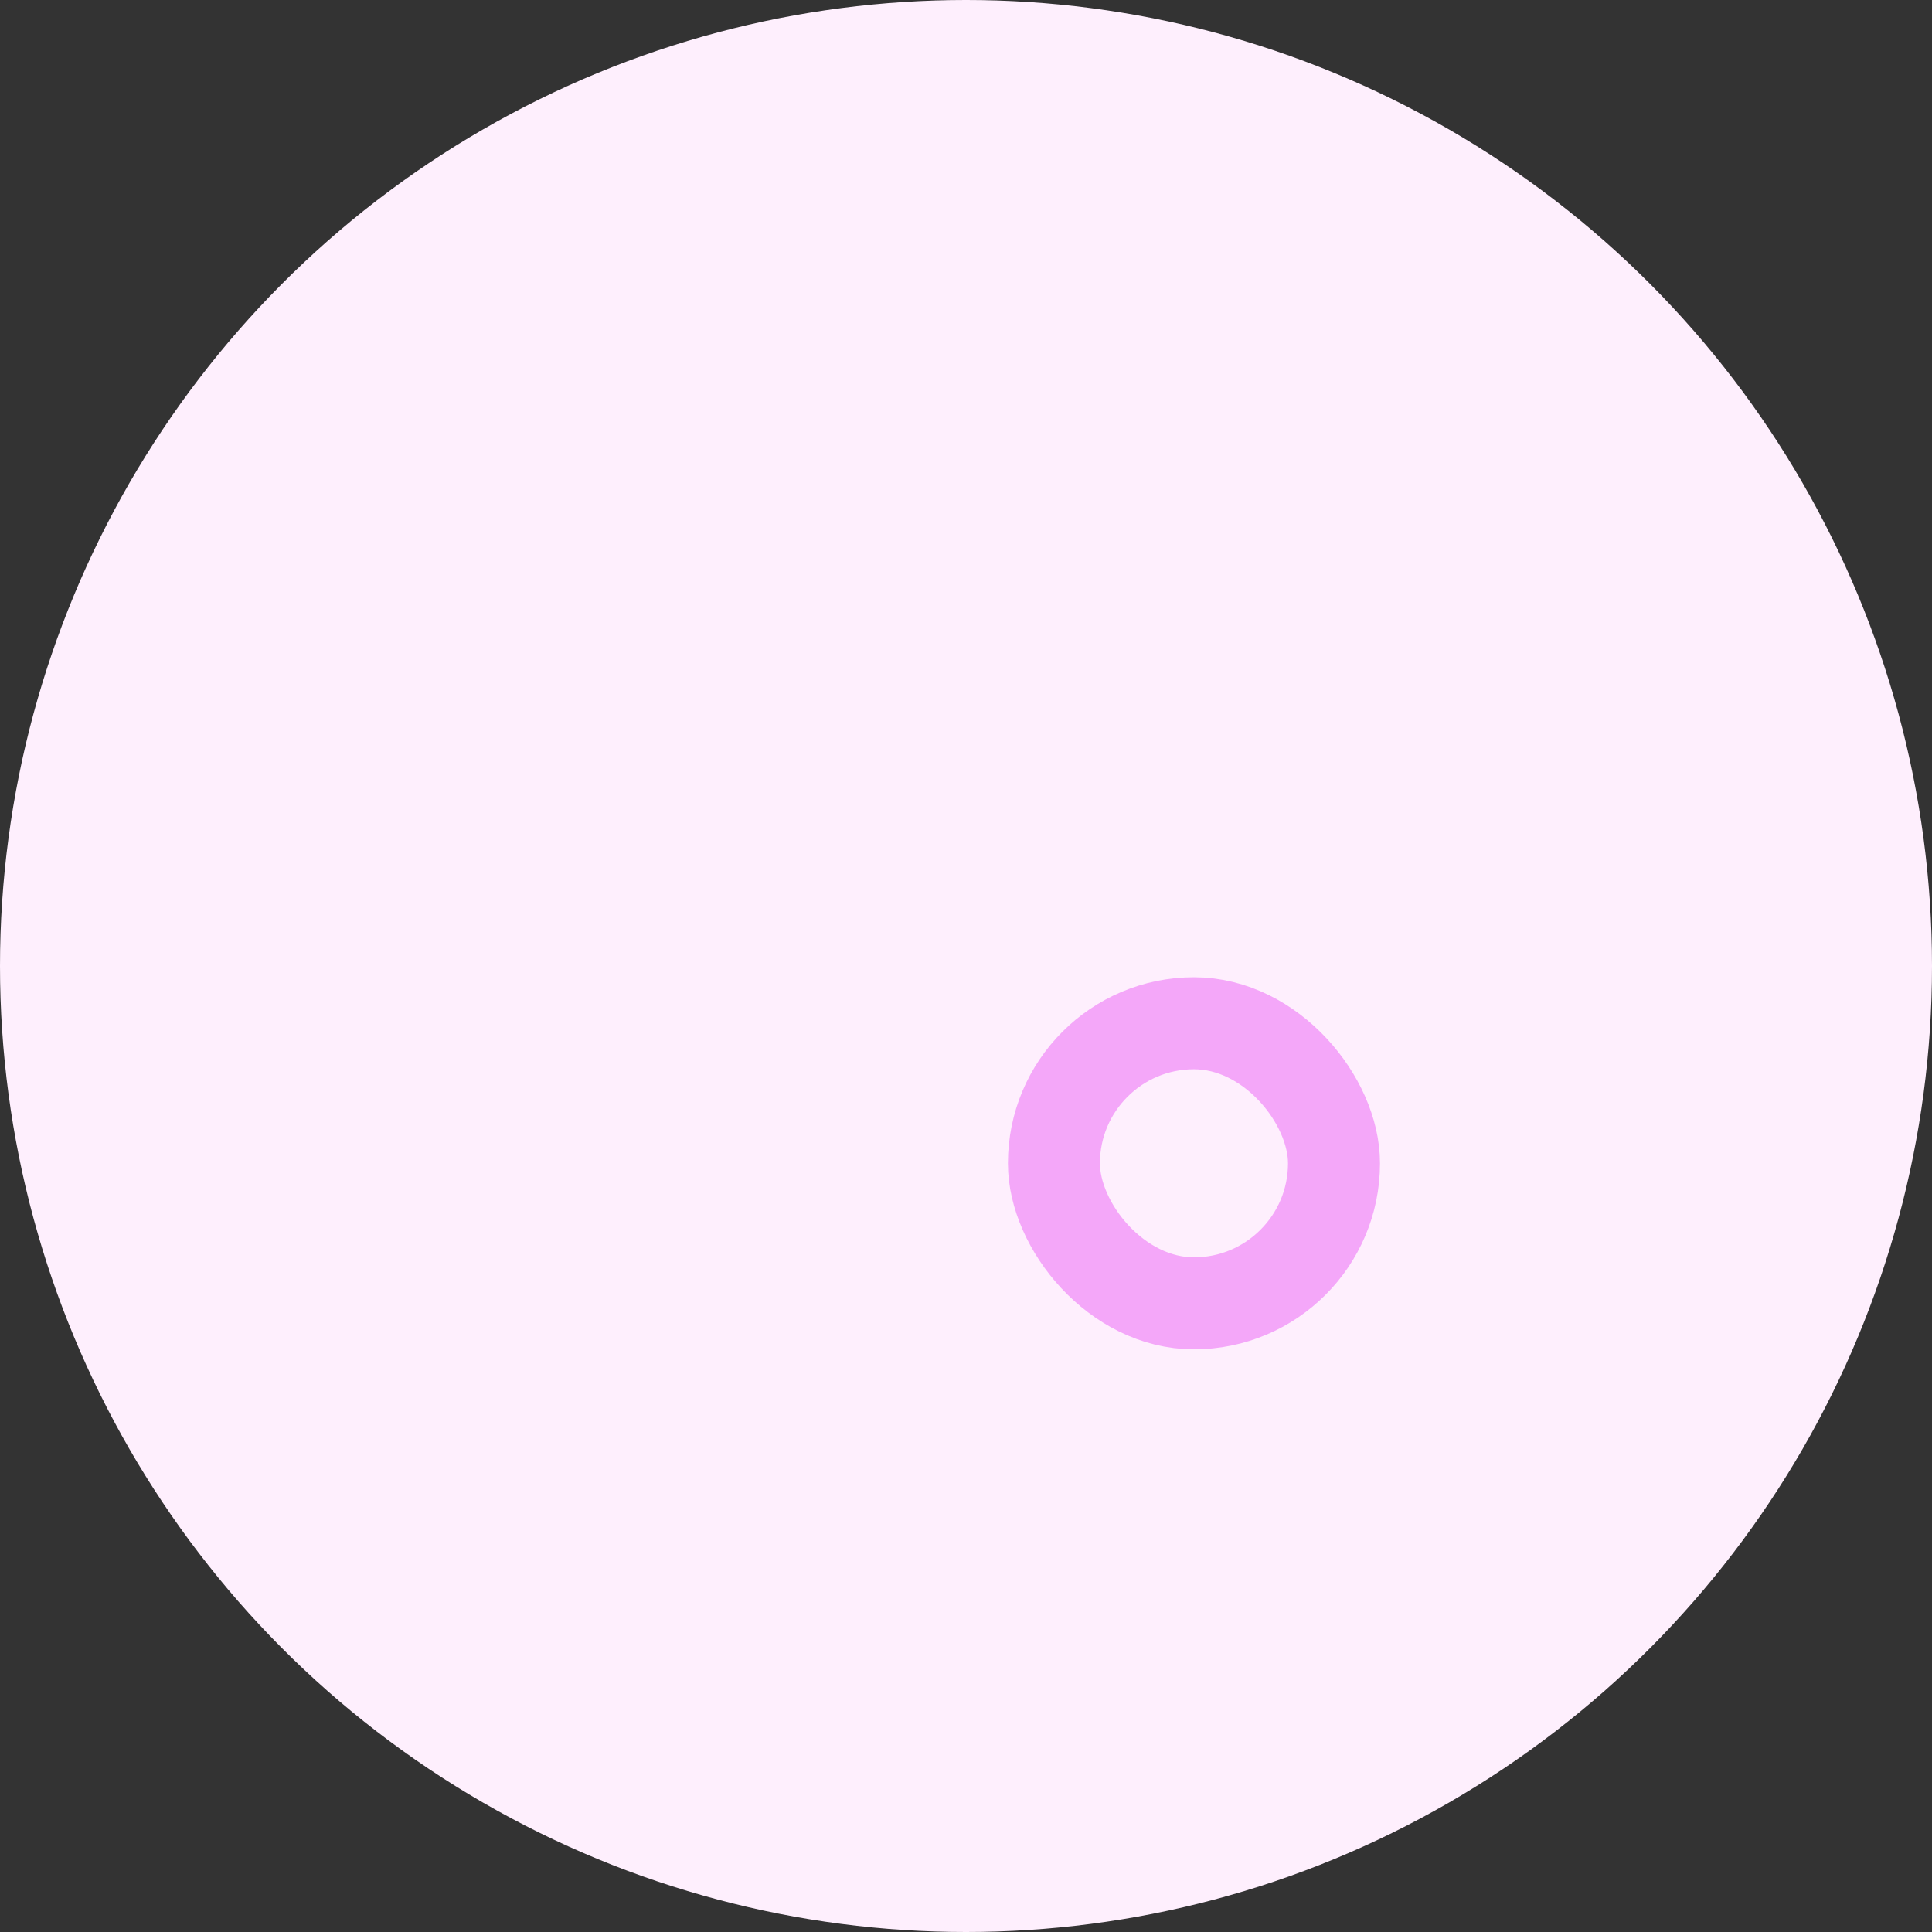 <svg width="63" height="63" viewBox="0 0 63 63" fill="none" xmlns="http://www.w3.org/2000/svg">
<rect x="0" y="0" width="63" height="63" fill="#333333" stroke="none"/>
<circle cx="31.5" cy="31.5" r="31.5" fill="#FEEFFD"/>
<mask id="path-2-inside-1_5485_13658" fill="white">
<rect x="19" y="18" width="12.133" height="12.133" rx="1"/>
</mask>
<rect x="19" y="18" width="12.133" height="12.133" rx="1" stroke="#F4A7F9" stroke-width="6" mask="url(#path-2-inside-1_5485_13658)"/>
<mask id="path-3-inside-2_5485_13658" fill="white">
<rect x="19" y="31.867" width="12.133" height="12.133" rx="1"/>
</mask>
<rect x="19" y="31.867" width="12.133" height="12.133" rx="1" stroke="#F4A7F9" stroke-width="6" mask="url(#path-3-inside-2_5485_13658)"/>
<mask id="path-4-inside-3_5485_13658" fill="white">
<rect x="32.867" y="18" width="12.133" height="12.133" rx="1"/>
</mask>
<rect x="32.867" y="18" width="12.133" height="12.133" rx="1" stroke="#F4A7F9" stroke-width="6" mask="url(#path-4-inside-3_5485_13658)"/>
<rect x="34.367" y="33.367" width="9.133" height="9.133" rx="4.567" stroke="#F4A7F9" stroke-width="3"/>
</svg>
